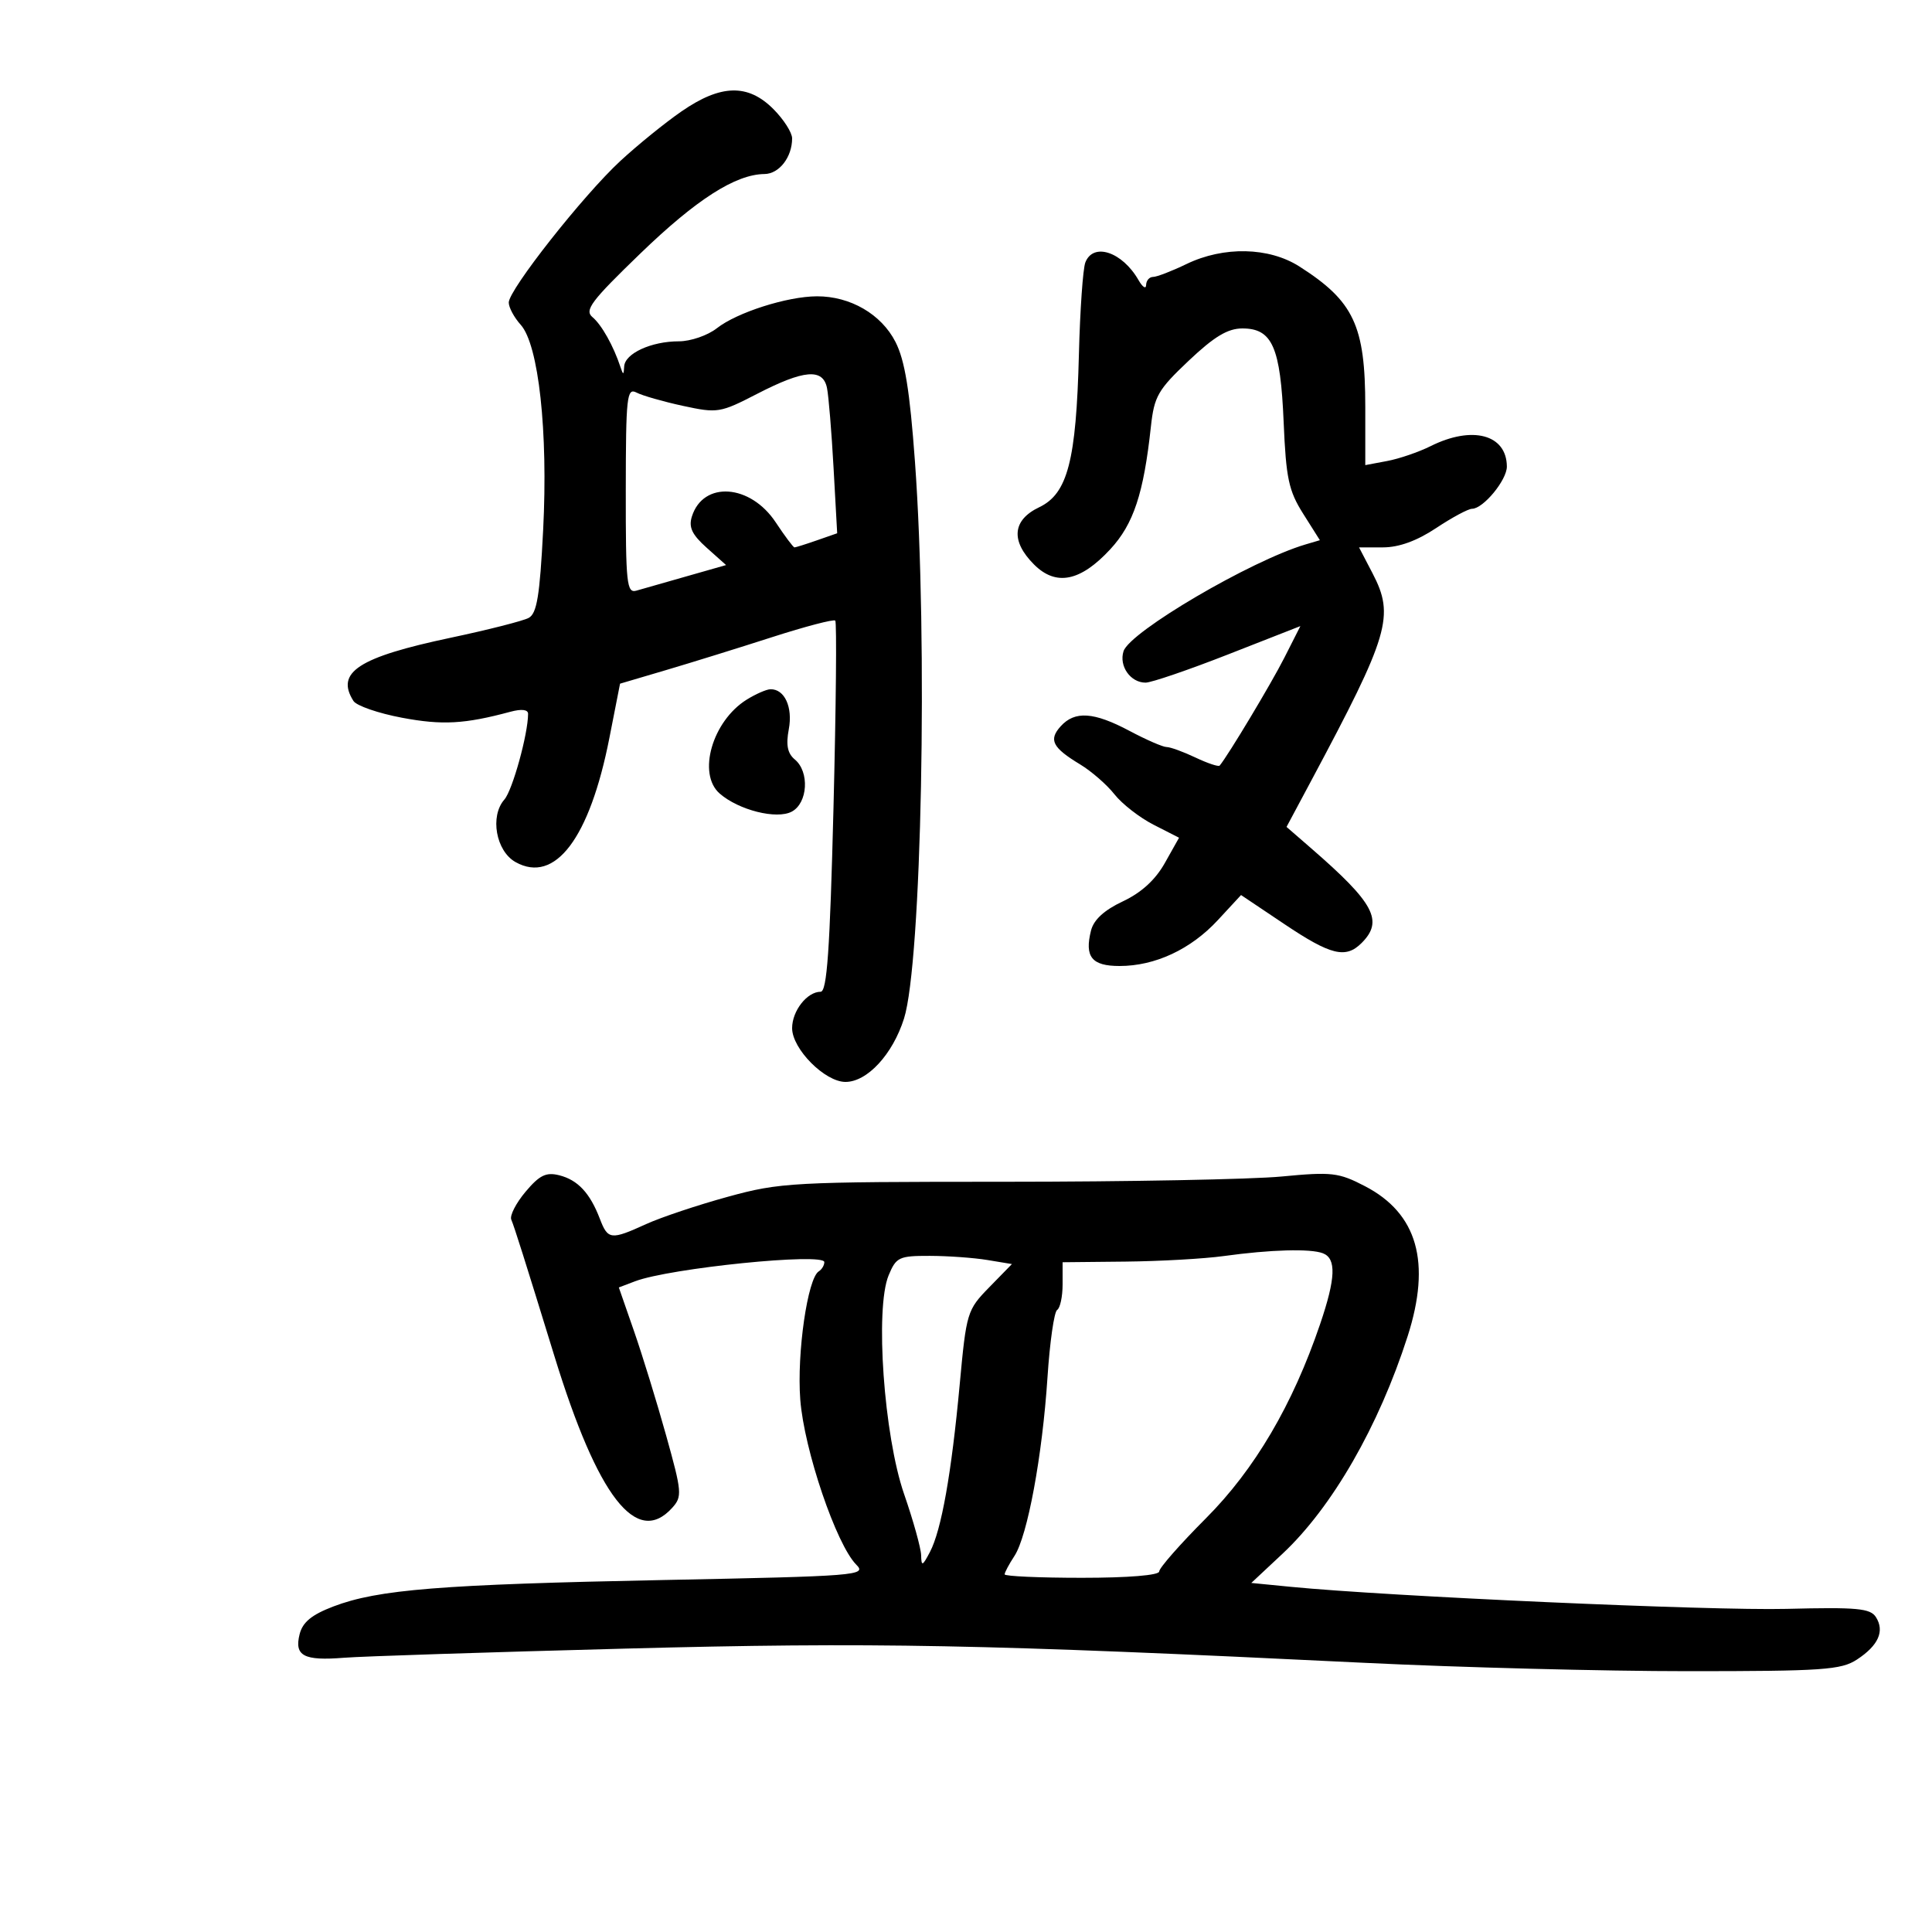 <svg xmlns="http://www.w3.org/2000/svg" width="300" height="300" viewBox="0 0 300 300" version="1.1">
	<path d="M 105.841 17.285 C 103.279 19.053, 98.995 22.525, 96.321 25 C 90.545 30.346, 79 44.994, 79 46.977 C 79 47.744, 79.836 49.300, 80.858 50.436 C 83.645 53.533, 85.120 67.033, 84.340 82.299 C 83.818 92.524, 83.366 95.269, 82.093 95.949 C 81.217 96.418, 75.775 97.802, 70 99.024 C 55.657 102.060, 52.063 104.396, 54.884 108.847 C 55.354 109.588, 58.749 110.760, 62.430 111.452 C 68.676 112.626, 72.149 112.434, 79.250 110.523 C 80.985 110.056, 82 110.174, 82 110.842 C 82 113.966, 79.577 122.725, 78.317 124.156 C 76.041 126.743, 77.012 132.165, 80.057 133.866 C 86.185 137.288, 91.563 130.174, 94.624 114.595 L 96.281 106.160 103.391 104.060 C 107.301 102.905, 114.720 100.602, 119.877 98.941 C 125.035 97.280, 129.455 96.122, 129.700 96.367 C 129.945 96.612, 129.821 109.680, 129.424 125.406 C 128.864 147.595, 128.416 154, 127.423 154 C 125.323 154, 123 156.967, 123 159.648 C 123 162.877, 128.083 168, 131.287 168 C 134.663 168, 138.612 163.726, 140.373 158.166 C 143.112 149.519, 144.099 99.445, 142.076 71.708 C 141.268 60.622, 140.509 55.959, 139.049 53.095 C 136.851 48.788, 132.040 45.994, 126.849 46.011 C 122.241 46.026, 114.427 48.519, 111.314 50.968 C 109.893 52.085, 107.237 53, 105.412 53 C 101.123 53, 97.021 54.889, 96.921 56.911 C 96.854 58.253, 96.765 58.267, 96.348 57 C 95.270 53.727, 93.425 50.437, 92 49.245 C 90.717 48.172, 91.792 46.743, 99.431 39.365 C 108.133 30.961, 114.217 27.067, 118.715 27.022 C 120.989 26.999, 123 24.402, 123 21.489 C 123 20.585, 121.685 18.531, 120.077 16.923 C 116.133 12.979, 111.927 13.086, 105.841 17.285 M 168.532 40.750 C 168.157 41.712, 167.708 48.125, 167.533 55 C 167.113 71.551, 165.787 76.657, 161.360 78.768 C 157.196 80.754, 156.906 83.997, 160.566 87.657 C 163.973 91.064, 167.769 90.303, 172.409 85.284 C 176.018 81.380, 177.583 76.655, 178.709 66.264 C 179.221 61.541, 179.796 60.537, 184.579 56.014 C 188.548 52.260, 190.643 51, 192.917 51 C 197.565 51, 198.832 53.882, 199.326 65.574 C 199.694 74.272, 200.107 76.209, 202.351 79.764 L 204.950 83.881 202.725 84.539 C 194.254 87.046, 175.422 98.096, 174.460 101.125 C 173.730 103.427, 175.535 106, 177.881 106 C 178.780 106, 184.558 104.024, 190.719 101.610 L 201.922 97.220 199.427 102.143 C 197.404 106.137, 190.708 117.301, 189.389 118.881 C 189.215 119.090, 187.525 118.528, 185.635 117.631 C 183.744 116.734, 181.727 116, 181.152 116 C 180.577 116, 177.990 114.875, 175.404 113.500 C 169.852 110.548, 166.901 110.347, 164.706 112.773 C 162.797 114.881, 163.412 116.090, 167.711 118.689 C 169.477 119.757, 171.882 121.851, 173.055 123.343 C 174.229 124.835, 176.965 126.962, 179.135 128.069 L 183.082 130.082 180.875 134.009 C 179.405 136.625, 177.227 138.613, 174.354 139.964 C 171.464 141.322, 169.833 142.817, 169.412 144.493 C 168.385 148.585, 169.525 150, 173.846 150 C 179.368 150, 184.907 147.414, 189.104 142.878 L 192.709 138.982 199.433 143.491 C 206.651 148.332, 208.960 148.897, 211.429 146.429 C 214.868 142.989, 213.408 140.239, 203.636 131.757 L 199.772 128.403 203.636 121.173 C 215.723 98.558, 216.582 95.647, 213.127 89.019 L 211.032 85 214.766 84.996 C 217.238 84.993, 220.021 83.980, 223 82 C 225.475 80.355, 227.984 79.007, 228.576 79.004 C 230.324 78.997, 234.001 74.531, 233.985 72.436 C 233.945 67.464, 228.623 66.043, 222.149 69.274 C 220.306 70.194, 217.269 71.234, 215.399 71.585 L 212 72.223 212 63.176 C 212 50.552, 210.229 46.778, 201.770 41.380 C 197.039 38.362, 190.012 38.209, 184.236 41 C 181.959 42.100, 179.625 43, 179.048 43 C 178.472 43, 177.986 43.563, 177.970 44.250 C 177.953 44.938, 177.423 44.600, 176.792 43.500 C 174.268 39.098, 169.760 37.598, 168.532 40.750 M 117.557 61.162 C 111.824 64.119, 111.419 64.185, 106.057 63.025 C 103.001 62.364, 99.754 61.436, 98.843 60.961 C 97.334 60.176, 97.185 61.530, 97.171 76.146 C 97.158 90.672, 97.315 92.147, 98.828 91.713 C 99.748 91.449, 103.255 90.448, 106.622 89.488 L 112.744 87.743 109.744 85.063 C 107.444 83.008, 106.906 81.870, 107.440 80.190 C 109.201 74.639, 116.516 75.158, 120.456 81.113 C 121.871 83.251, 123.180 85, 123.365 85 C 123.550 85, 125.118 84.506, 126.849 83.903 L 129.997 82.805 129.435 72.653 C 129.126 67.069, 128.668 61.487, 128.417 60.250 C 127.791 57.156, 124.842 57.404, 117.557 61.162 M 115.958 108.632 C 110.611 111.953, 108.245 120.157, 111.750 123.219 C 114.707 125.801, 120.607 127.280, 122.951 126.026 C 125.440 124.694, 125.723 119.845, 123.424 117.937 C 122.281 116.988, 122.022 115.695, 122.483 113.238 C 123.128 109.803, 121.827 106.975, 119.628 107.027 C 119.007 107.041, 117.356 107.764, 115.958 108.632 M 81.607 185.055 C 80.128 186.813, 79.130 188.758, 79.390 189.376 C 79.886 190.557, 81.461 195.541, 86.100 210.615 C 92.825 232.464, 98.859 240.233, 104.373 234.141 C 105.955 232.393, 105.899 231.721, 103.435 222.891 C 101.995 217.726, 99.753 210.443, 98.454 206.708 L 96.092 199.915 98.616 198.956 C 103.995 196.911, 128 194.479, 128 195.979 C 128 196.475, 127.614 197.120, 127.143 197.412 C 125.402 198.488, 123.720 210.118, 124.265 217.318 C 124.854 225.110, 129.863 239.863, 132.976 242.976 C 134.629 244.629, 133.138 244.747, 103.108 245.343 C 68.424 246.032, 58.678 246.812, 51.759 249.454 C 48.391 250.741, 46.994 251.890, 46.524 253.760 C 45.679 257.128, 47.162 257.915, 53.415 257.415 C 56.212 257.192, 75.825 256.554, 97 255.997 C 135.577 254.982, 152.539 255.308, 212 258.208 C 226.575 258.918, 249.096 259.500, 262.046 259.500 C 283.075 259.500, 285.886 259.307, 288.349 257.692 C 291.675 255.512, 292.672 253.287, 291.298 251.114 C 290.426 249.736, 288.396 249.548, 277.389 249.826 C 265.741 250.121, 215.568 247.887, 200.400 246.398 L 194.300 245.799 199.142 241.270 C 206.847 234.063, 214.095 221.468, 218.575 207.500 C 222.260 196.013, 220.103 188.422, 211.950 184.189 C 207.861 182.066, 206.811 181.944, 199 182.689 C 194.325 183.135, 174.975 183.502, 156 183.504 C 122.988 183.507, 121.134 183.608, 113.019 185.834 C 108.354 187.114, 102.641 189.024, 100.324 190.080 C 94.854 192.572, 94.394 192.519, 93.144 189.250 C 91.615 185.252, 89.716 183.218, 86.837 182.495 C 84.792 181.982, 83.774 182.480, 81.607 185.055 M 190 195.042 C 186.975 195.460, 180.113 195.847, 174.750 195.901 L 165 196 165 199.441 C 165 201.334, 164.619 203.118, 164.153 203.406 C 163.687 203.694, 163.012 208.403, 162.654 213.871 C 161.854 226.078, 159.554 238.506, 157.521 241.609 C 156.684 242.885, 156 244.170, 156 244.465 C 156 244.759, 161.400 245, 168 245 C 175.202 245, 180 244.607, 180 244.016 C 180 243.475, 183.262 239.762, 187.250 235.766 C 194.834 228.164, 200.723 218.150, 204.992 205.593 C 207.411 198.477, 207.530 195.417, 205.418 194.607 C 203.471 193.860, 197.291 194.034, 190 195.042 M 137.985 198.035 C 135.850 203.189, 137.247 222.935, 140.388 232 C 141.817 236.125, 143.007 240.400, 143.033 241.500 C 143.075 243.263, 143.236 243.204, 144.397 241 C 146.178 237.617, 147.745 228.810, 149.021 215 C 150.058 203.783, 150.170 203.411, 153.607 199.891 L 157.130 196.283 153.315 195.652 C 151.217 195.306, 147.192 195.017, 144.371 195.011 C 139.598 195.001, 139.155 195.210, 137.985 198.035" stroke="none" fill="black" fill-rule="evenodd"/>
</svg>